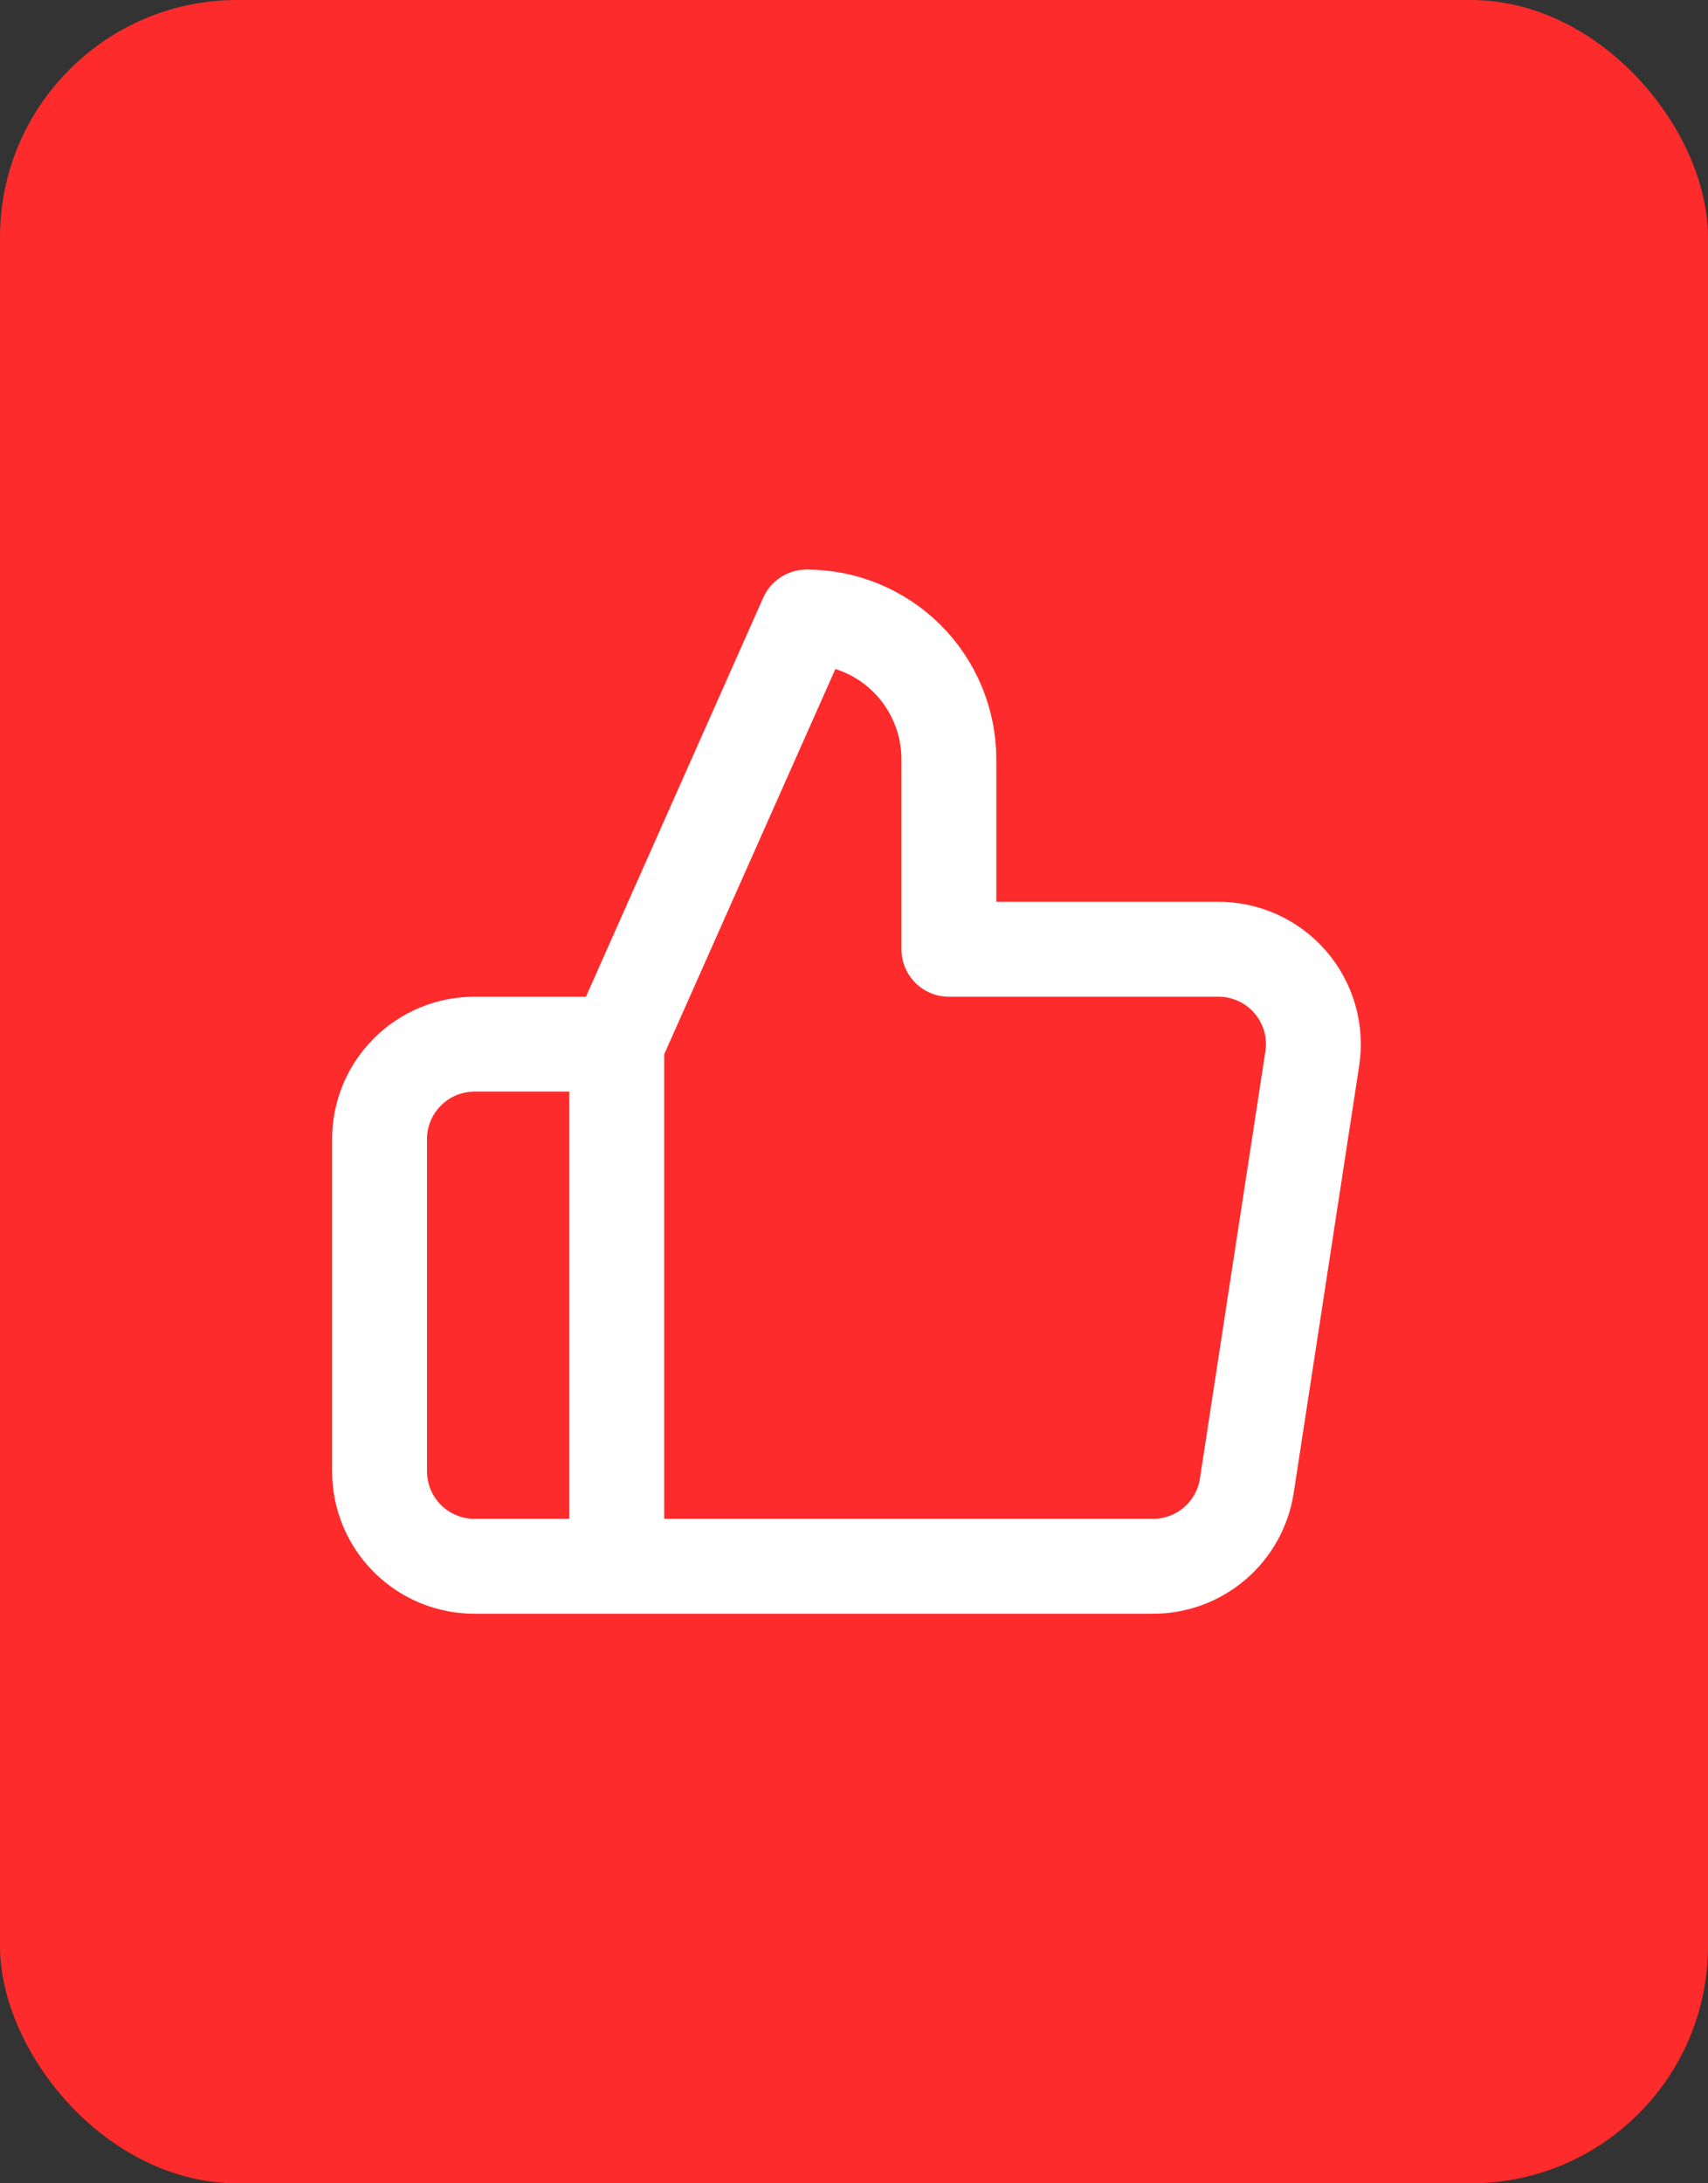 <svg width="72" height="92" viewBox="0 0 72 92" fill="none" xmlns="http://www.w3.org/2000/svg">
<rect x="0" y="0" width="72" height="92" fill="#333333" stroke="none"/>
<rect width="72" height="92" rx="10" fill="#FD2B2B"/>
<path d="M26 66H20C18.939 66 17.922 65.579 17.172 64.828C16.421 64.078 16 63.061 16 62V48C16 46.939 16.421 45.922 17.172 45.172C17.922 44.421 18.939 44 20 44H26M40 40V32C40 30.409 39.368 28.883 38.243 27.757C37.117 26.632 35.591 26 34 26L26 44V66H48.56C49.525 66.011 50.461 65.673 51.196 65.048C51.931 64.423 52.415 63.554 52.56 62.6L55.32 44.6C55.407 44.027 55.368 43.441 55.207 42.885C55.045 42.328 54.764 41.813 54.384 41.375C54.003 40.938 53.532 40.588 53.003 40.35C52.474 40.113 51.9 39.993 51.32 40H40Z" stroke="white" stroke-width="4" stroke-linecap="round" stroke-linejoin="round"/>
</svg>

